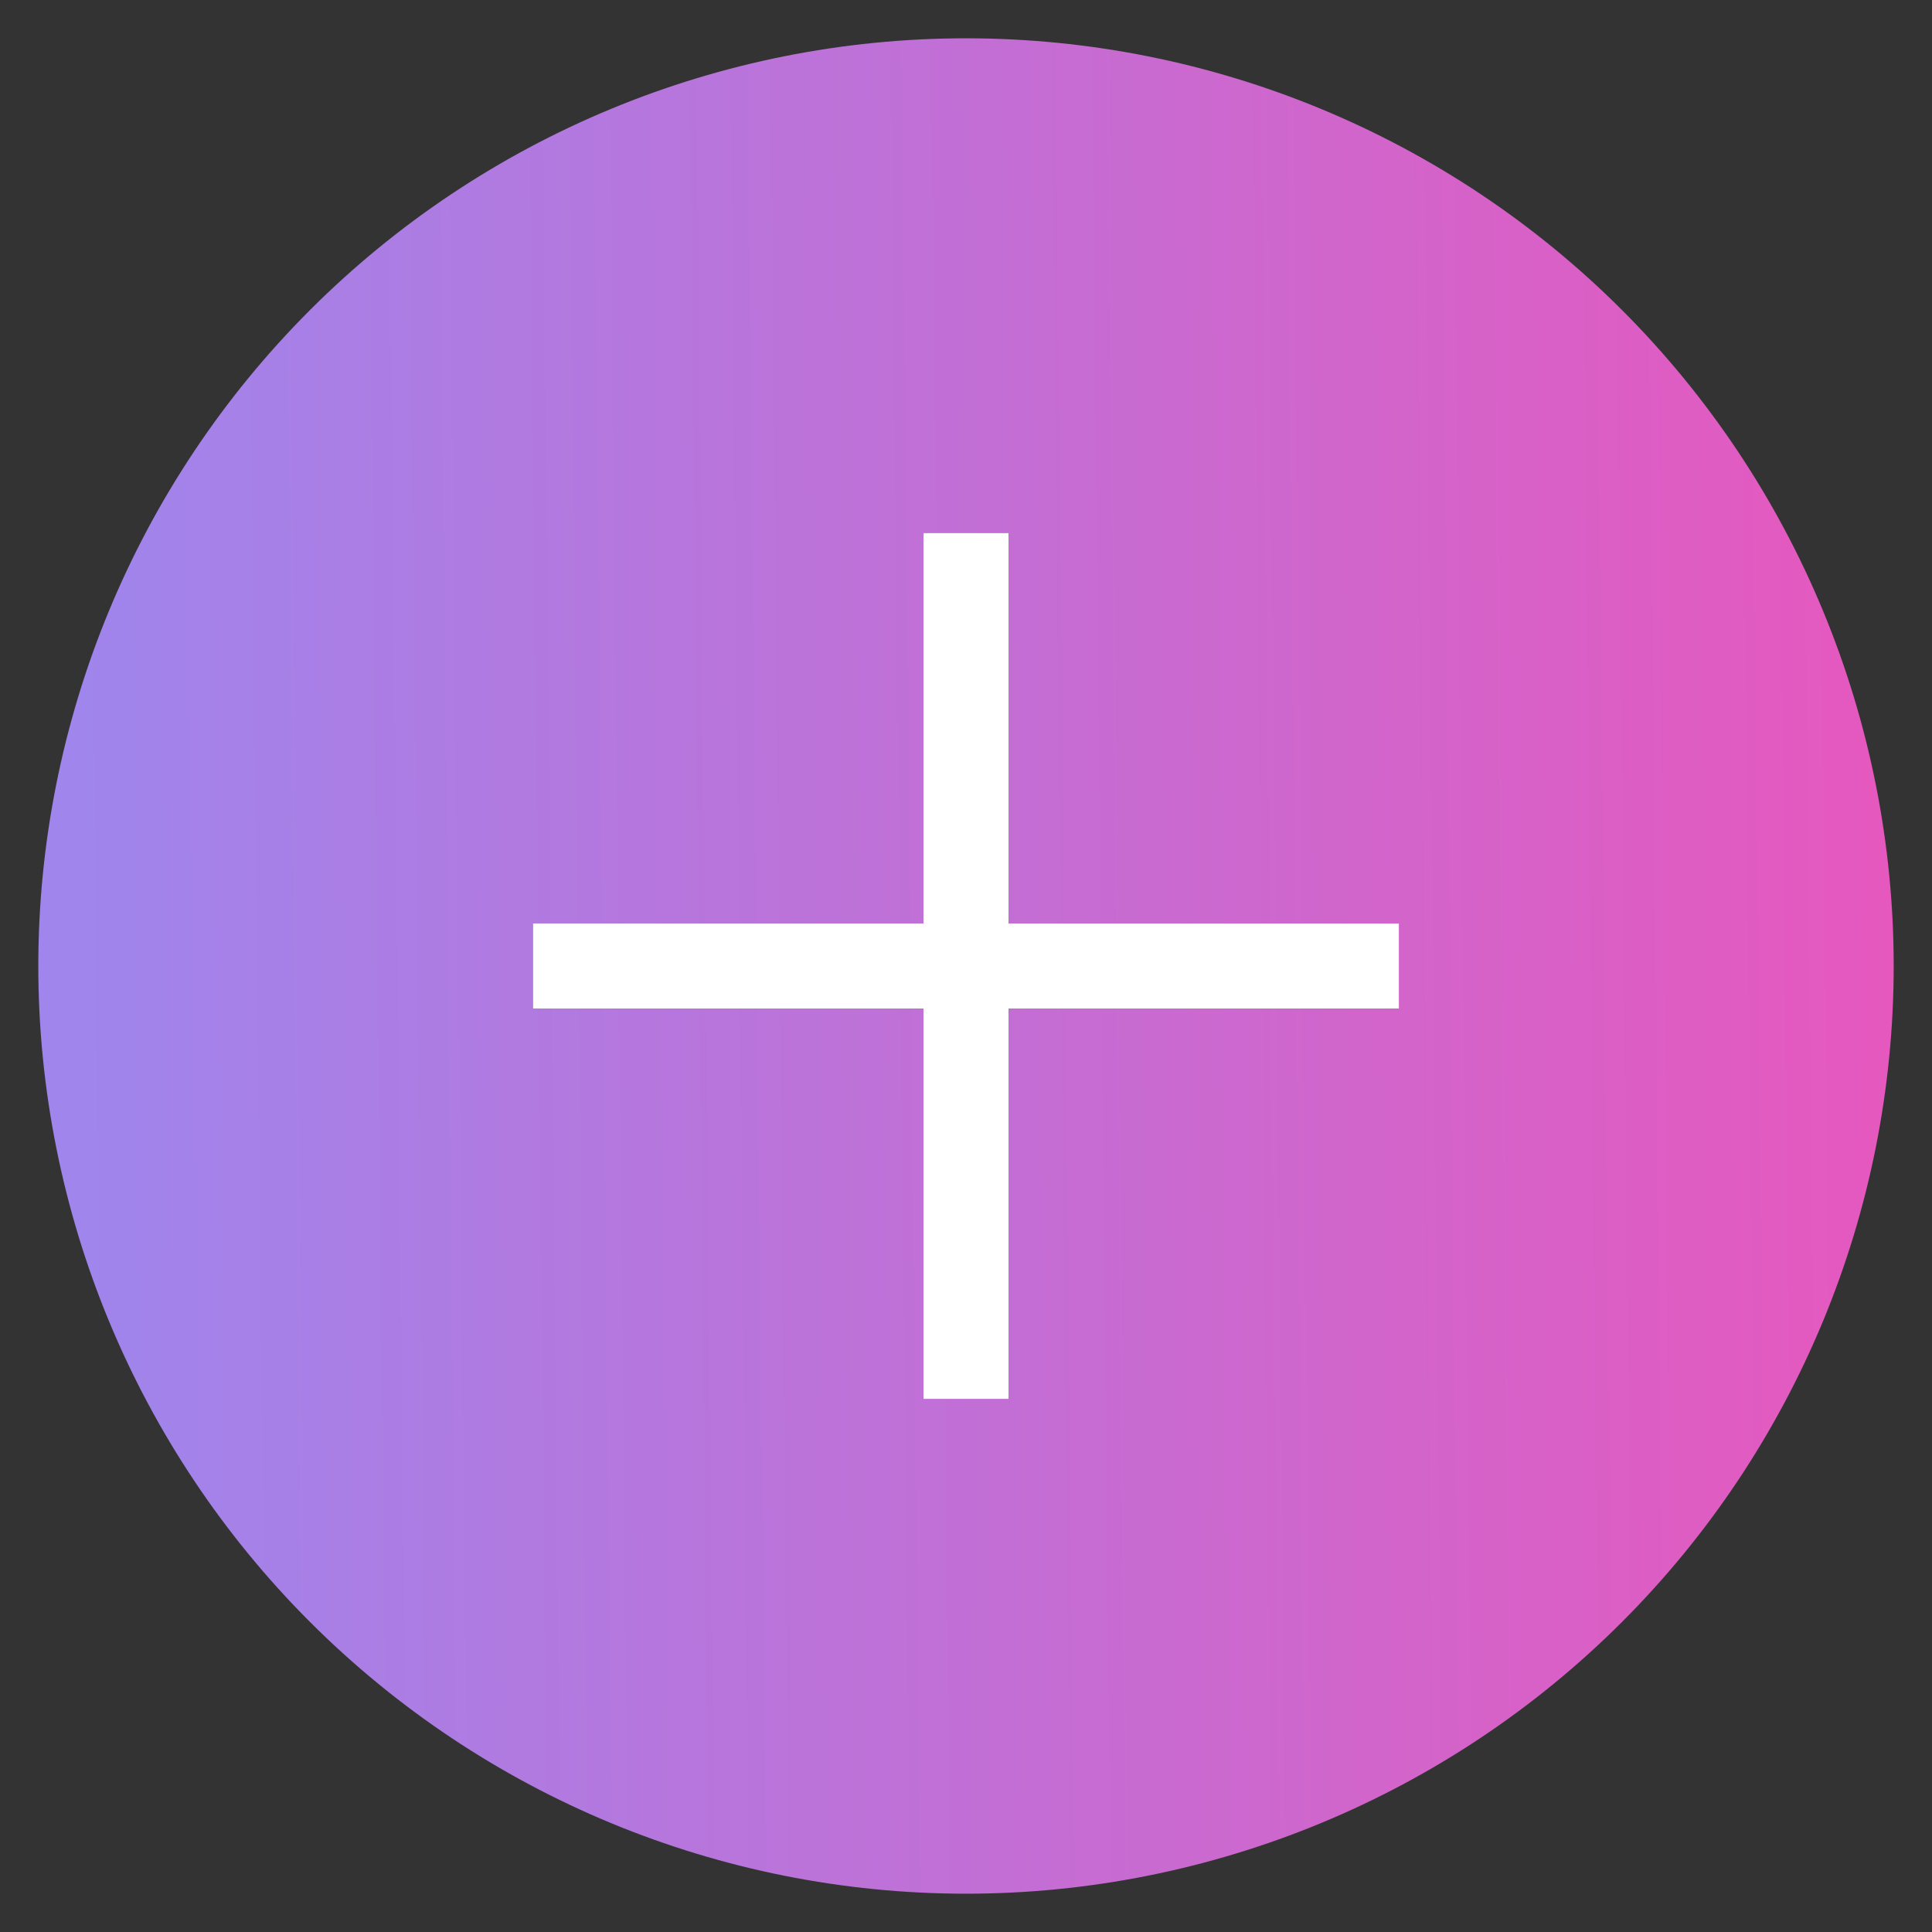 <?xml version="1.0" encoding="UTF-8" standalone="no"?>
<svg
  xmlns:dc="http://purl.org/dc/elements/1.1/"
  xmlns:cc="http://creativecommons.org/ns#"
  xmlns:rdf="http://www.w3.org/1999/02/22-rdf-syntax-ns#"
  xmlns:svg="http://www.w3.org/2000/svg"
  xmlns="http://www.w3.org/2000/svg"
  xmlns:xlink="http://www.w3.org/1999/xlink"
  height="983.398"
  width="983.398"
  id="Layer_1"
  data-name="Layer 1"
  viewBox="0 0 1024 1024"
  version="1.1">
  <rect x="0" y="0" width="1024" height="1024" fill="#333333" stroke="none"/>
  <defs
    id="defs906">
    <linearGradient
      id="linearGradient5340">
      <stop
        style="stop-color:#9f85ec;stop-opacity:1"
        offset="0"
        id="stop5336" />
      <stop
        style="stop-color:#e757bd;stop-opacity:1"
        offset="1"
        id="stop5338" />
    </linearGradient>
    <style
      id="style898">.cls-1{fill:url(#linear-gradient);}.cls-2{fill:url(#linear-gradient-2);}</style>
    <linearGradient
      id="linear-gradient"
      x1="275.44"
      y1="515.66"
      x2="750.62"
      y2="515.66"
      gradientUnits="userSpaceOnUse">
      <stop
        offset="0"
        stop-color="#8c91f8"
        id="stop900" />
      <stop
        offset="1"
        stop-color="#ff48ad"
        id="stop902" />
    </linearGradient>
    <linearGradient
      id="linear-gradient-2"
      x1="30.23"
      y1="515.66"
      x2="995.87"
      y2="515.66"
      xlink:href="#linear-gradient"
      gradientTransform="translate(-128.595,1209.749)" />
    <linearGradient
      xlink:href="#linearGradient5340"
      id="linearGradient5342"
      x1="-1498.672"
      y1="-366.902"
      x2="-518.641"
      y2="-377.005"
      gradientUnits="userSpaceOnUse" />
    <linearGradient
      gradientTransform="translate(1539.179,902.665)"
      y2="-377.005"
      x2="-518.641"
      y1="-366.902"
      x1="-1498.672"
      gradientUnits="userSpaceOnUse"
      id="linearGradient4710"
      xlink:href="#linearGradient5340" />
  </defs>
  <title
    id="title908">all-icons-expand</title>
  <g
    id="g4728">
    <path
      id="path5249"
      d="m 512,20.301 c -130.407,0 -255.472,51.804 -347.684,144.015 C 72.105,256.528 20.301,381.593 20.301,512 c -2e-5,130.407 51.804,255.472 144.015,347.684 92.211,92.212 217.277,144.015 347.684,144.015 130.407,0 255.472,-51.804 347.684,-144.015 C 951.895,767.472 1003.699,642.407 1003.699,512 1003.699,381.593 951.895,256.528 859.684,164.316 767.472,72.105 642.407,20.301 512,20.301 Z M 67.449,512"
      style="opacity:1;fill:url(#linearGradient4710);fill-opacity:1;stroke:none;stroke-width:37.795;stroke-linecap:round;stroke-linejoin:miter;stroke-miterlimit:4;stroke-dasharray:none;stroke-opacity:1" />
    <path
      id="rect5259"
      d="m 489.467,282.575 v 206.893 h -206.893 v 45.064 h 206.893 v 206.893 h 45.064 V 534.532 H 741.426 V 489.468 H 534.531 V 282.575 Z"
      style="opacity:1;fill:#ffffff;fill-opacity:1;stroke:none;stroke-width:37.795;stroke-linecap:round;stroke-linejoin:miter;stroke-miterlimit:4;stroke-dasharray:none;stroke-opacity:1" />
  </g>
</svg>
